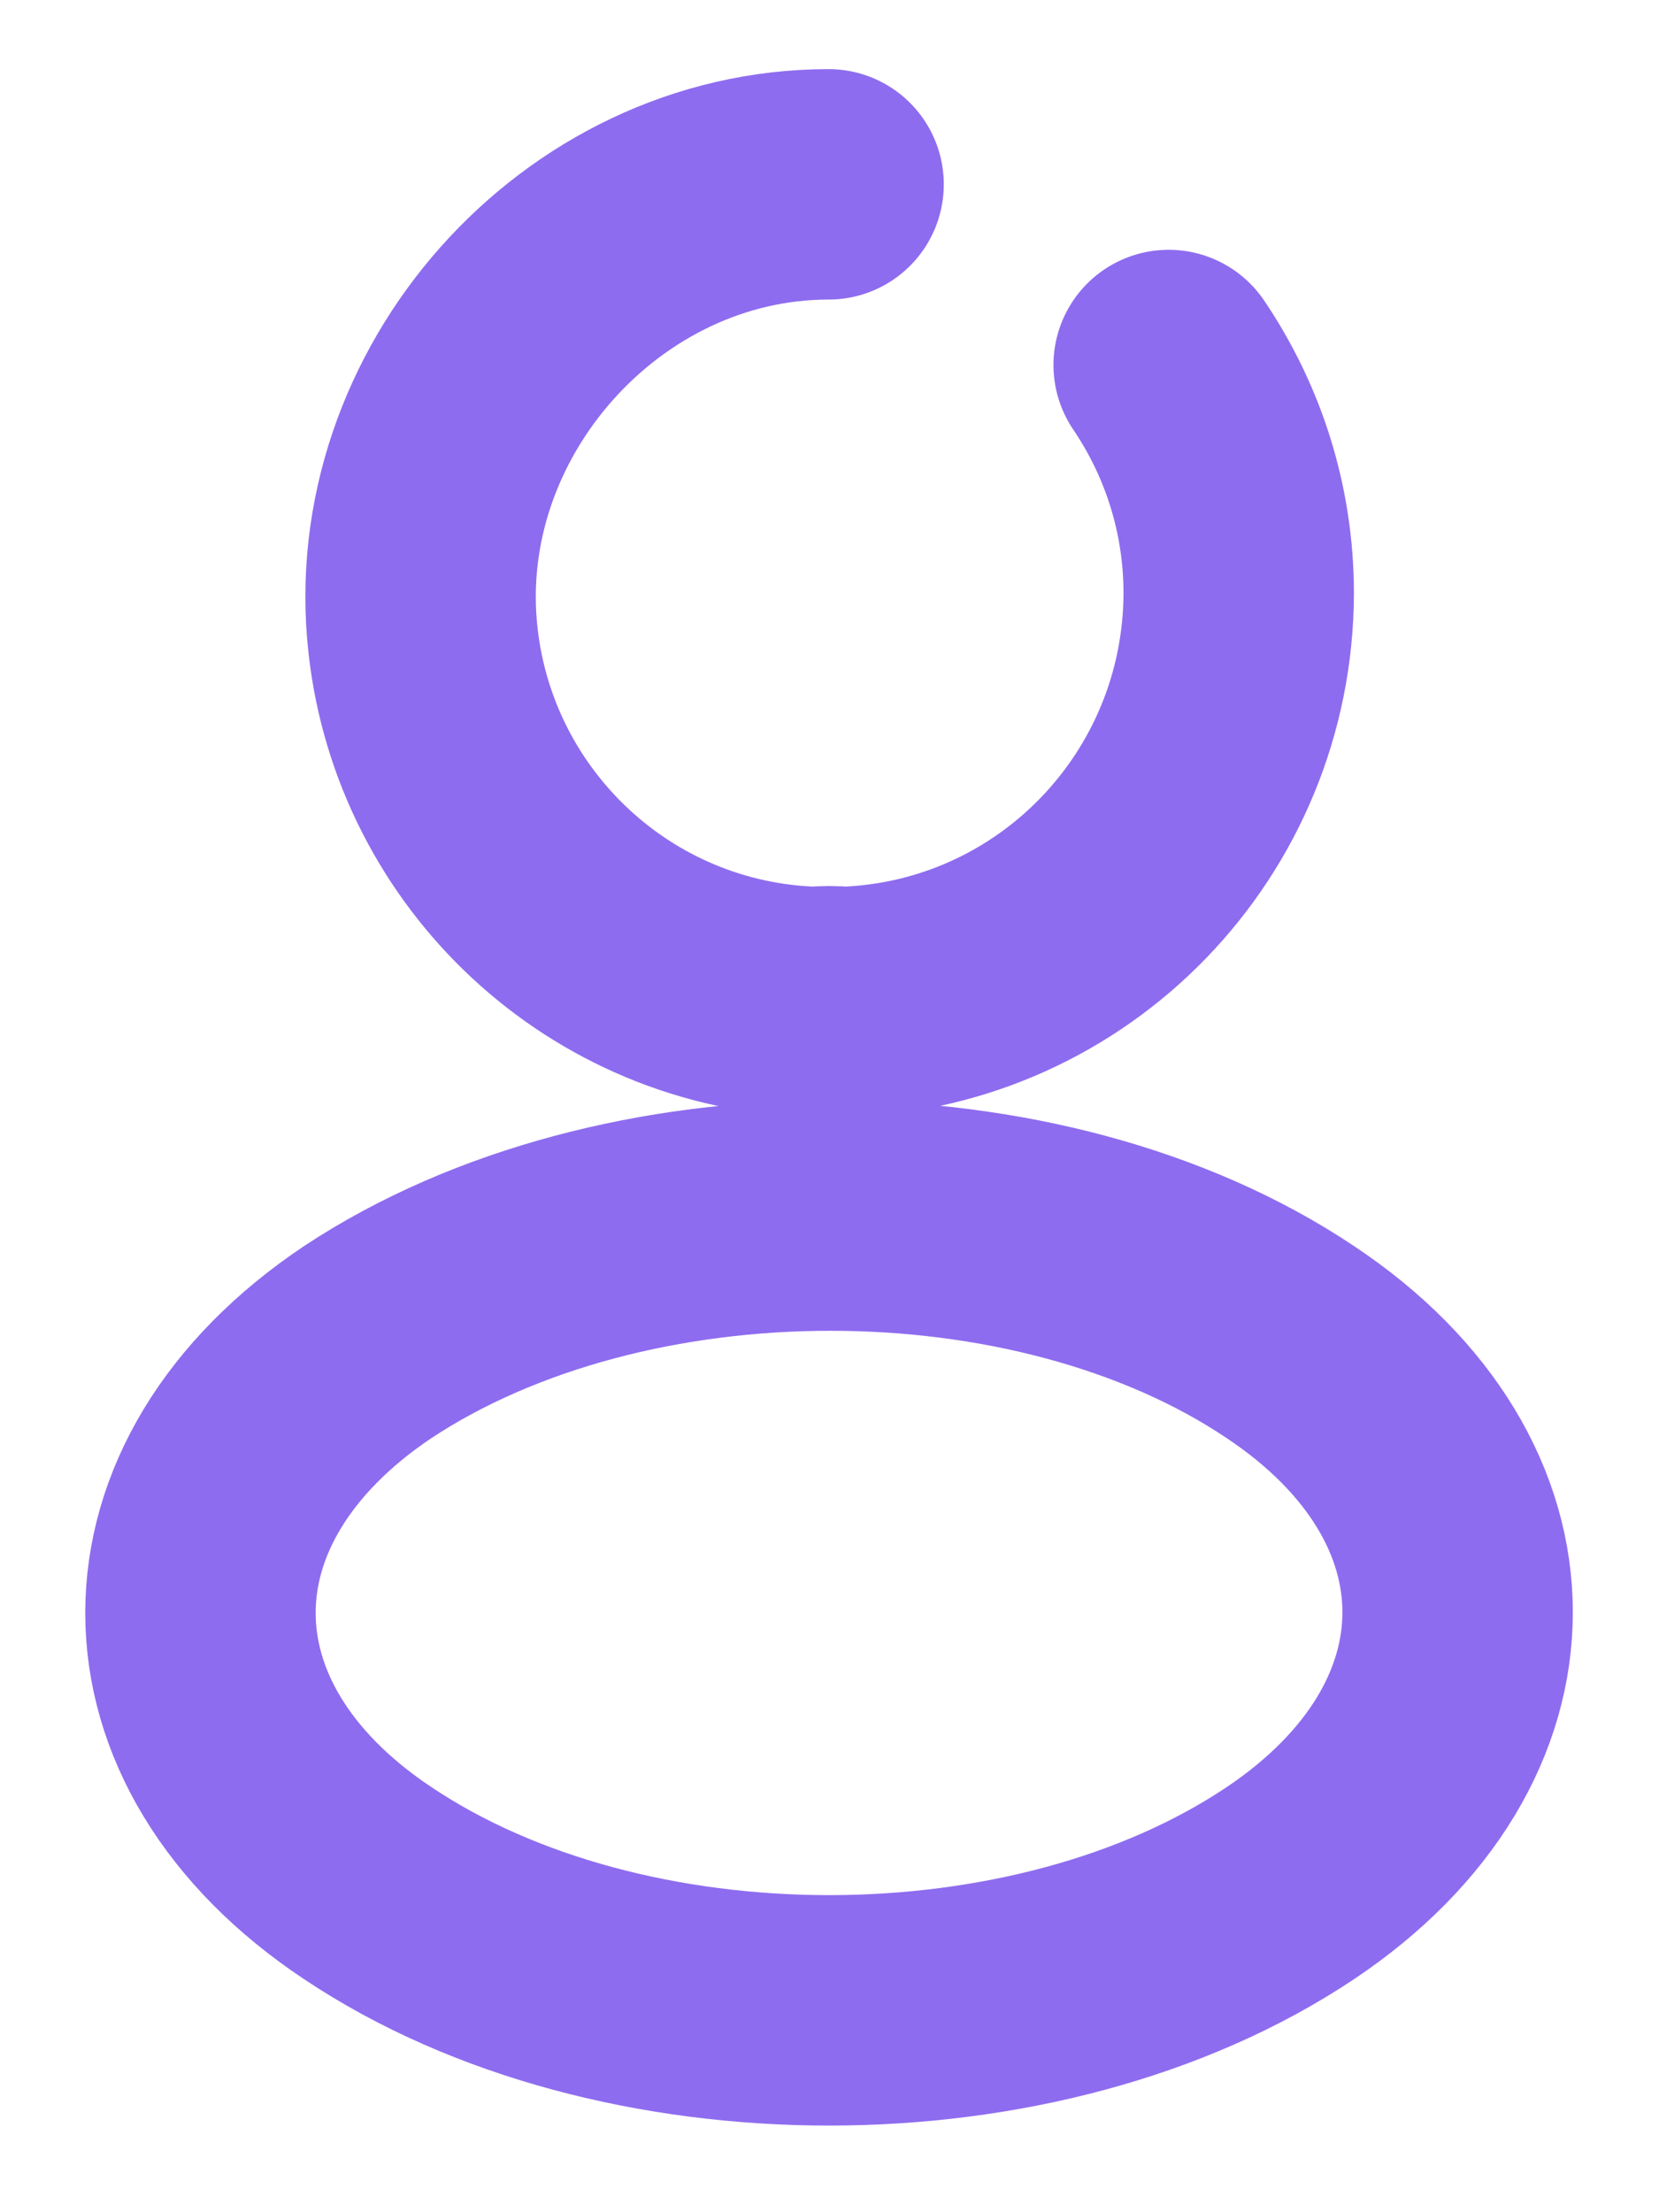 <svg width="18" height="24" viewBox="0 0 18 24" fill="none" xmlns="http://www.w3.org/2000/svg">
<path d="M12.68 3.96C13.16 4.67 13.44 5.52 13.44 6.44C13.43 8.84 11.54 10.79 9.16 10.87C9.06 10.86 8.94 10.86 8.83 10.87C6.62 10.8 4.83 9.11 4.59 6.95C4.3 4.38 6.41 2 8.99 2M3.99 14.56C1.57 16.18 1.57 18.82 3.99 20.43C6.74 22.27 11.25 22.27 14 20.43C16.42 18.81 16.42 16.17 14 14.56C11.27 12.73 6.76 12.73 3.99 14.56Z" stroke="#8E6CEF" stroke-width="2.5" stroke-linecap="round" stroke-linejoin="round"/>
</svg>
